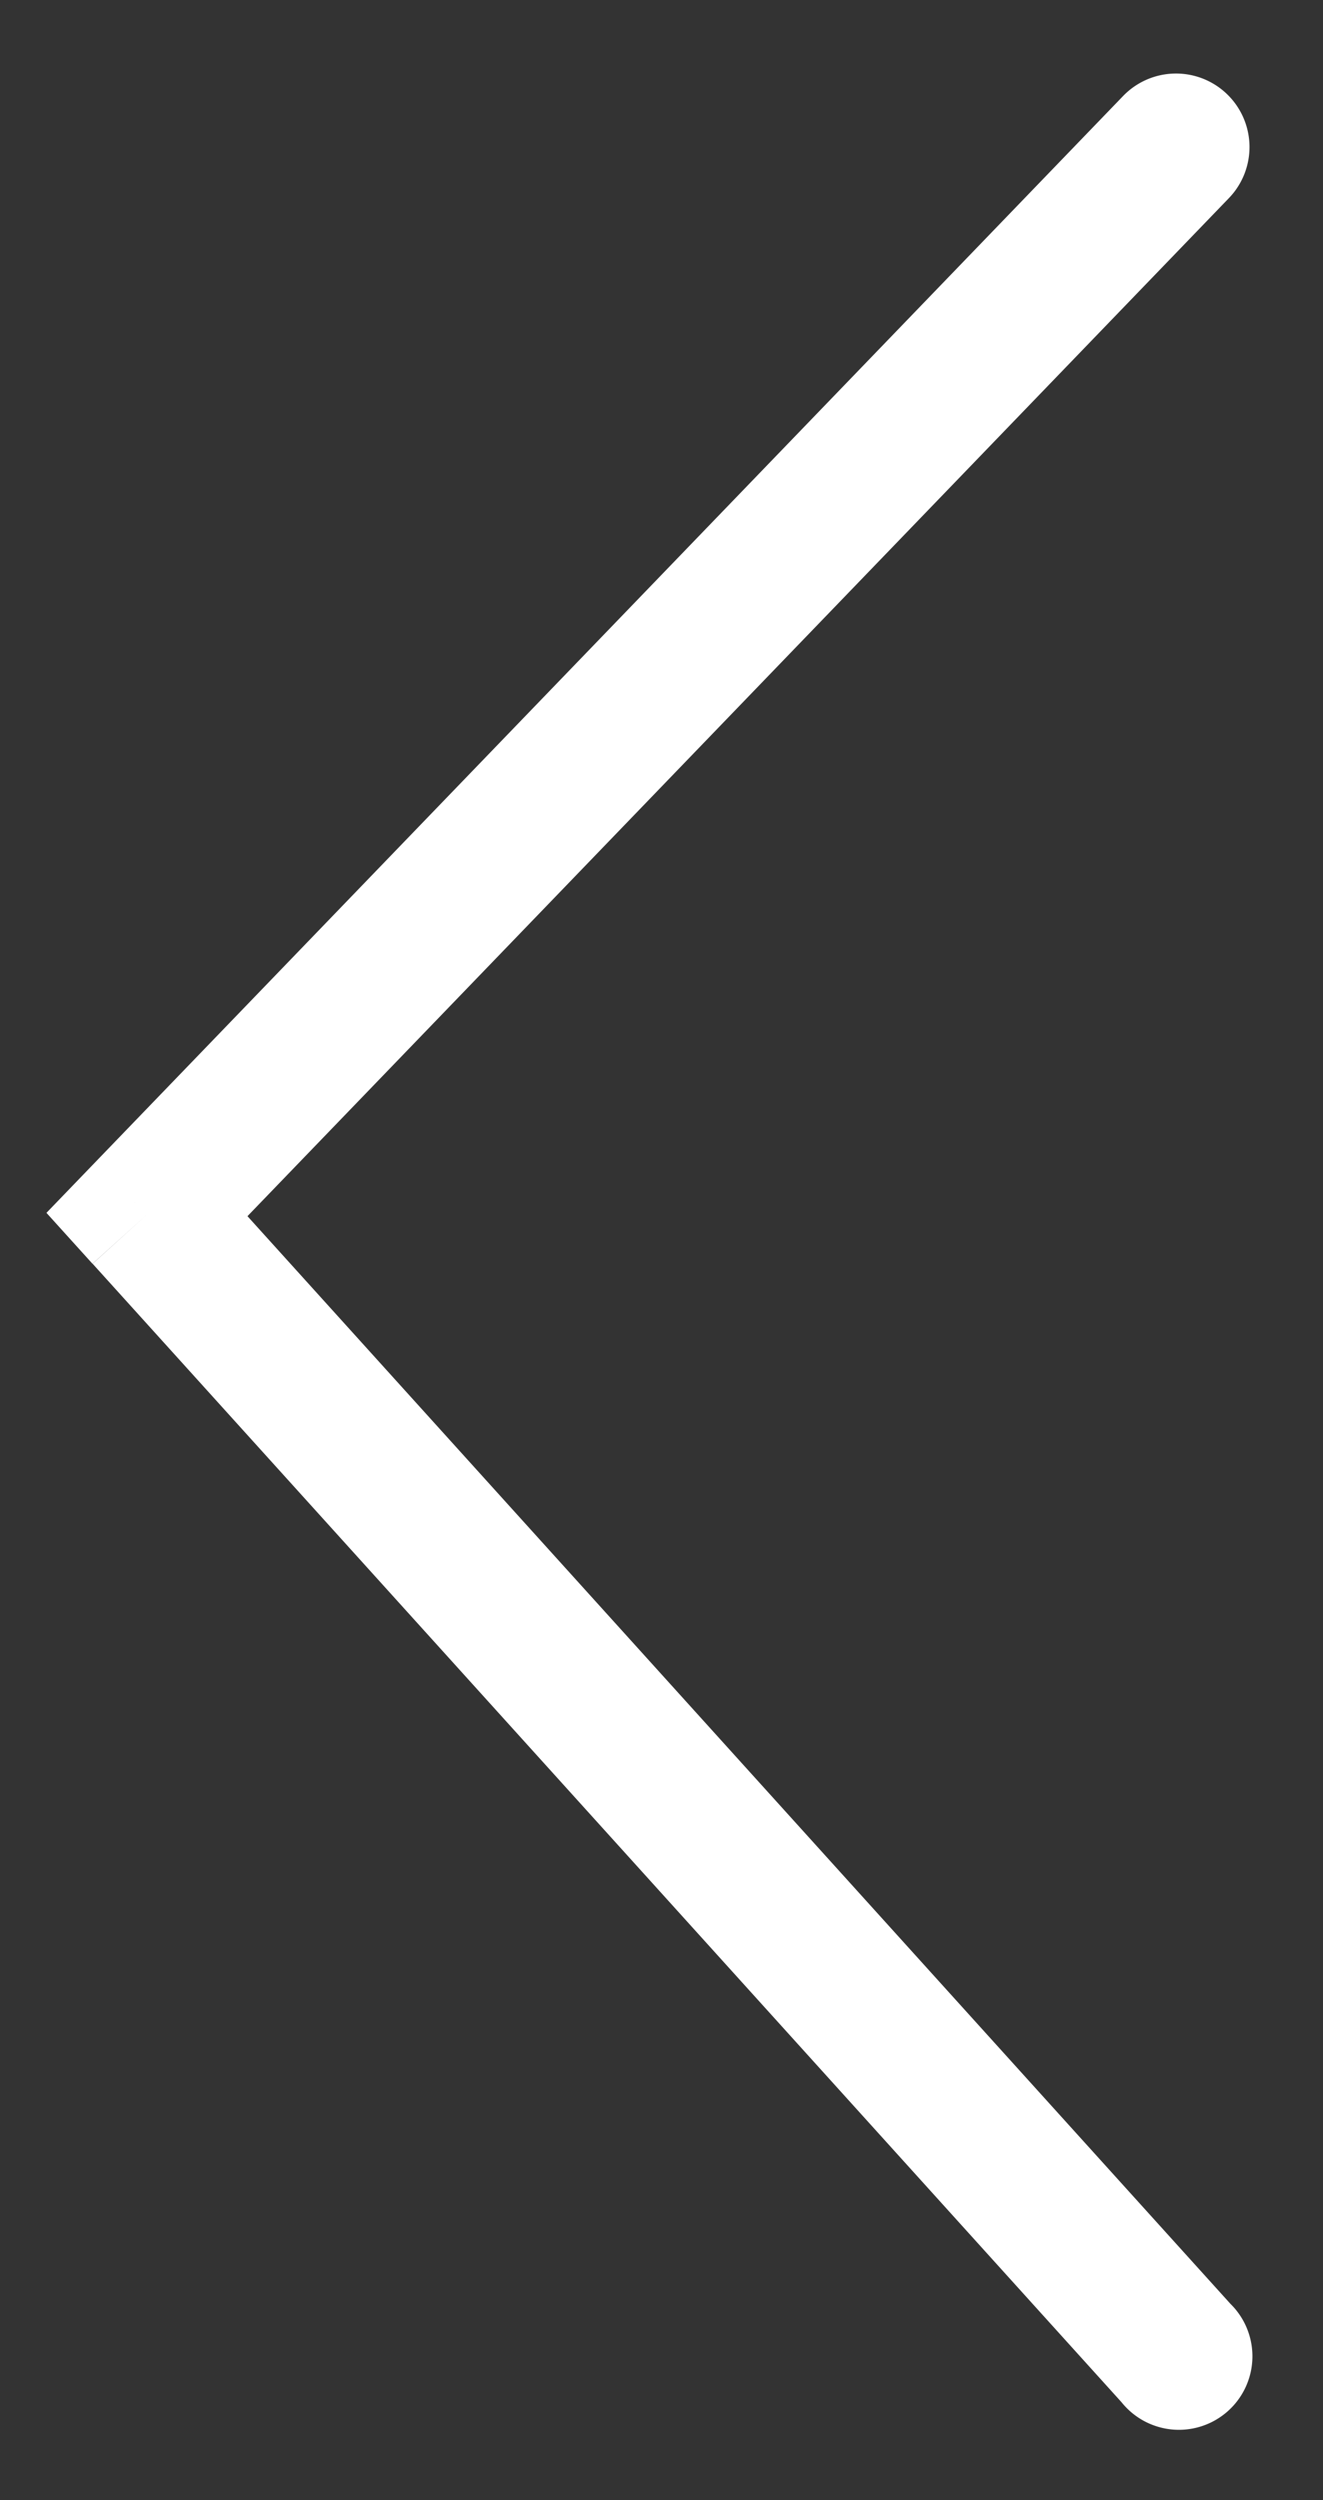 <svg width="9" height="17" fill="none" xmlns="http://www.w3.org/2000/svg"><rect width="100%" height="100%" fill="#333333" stroke="none"/><path d="M8.36 1.347a.5.5 0 00-.72-.694l.72.694zM1 8.258l-.36-.347-.324.336.313.346L1 8.258zm6.63 8.077a.5.5 0 10.74-.67l-.74.67zM7.64.653l-7 7.258.72.694 7-7.258-.72-.694zM.63 8.593l7 7.742.74-.67-7-7.742-.74.67z" fill="#fff"/></svg>